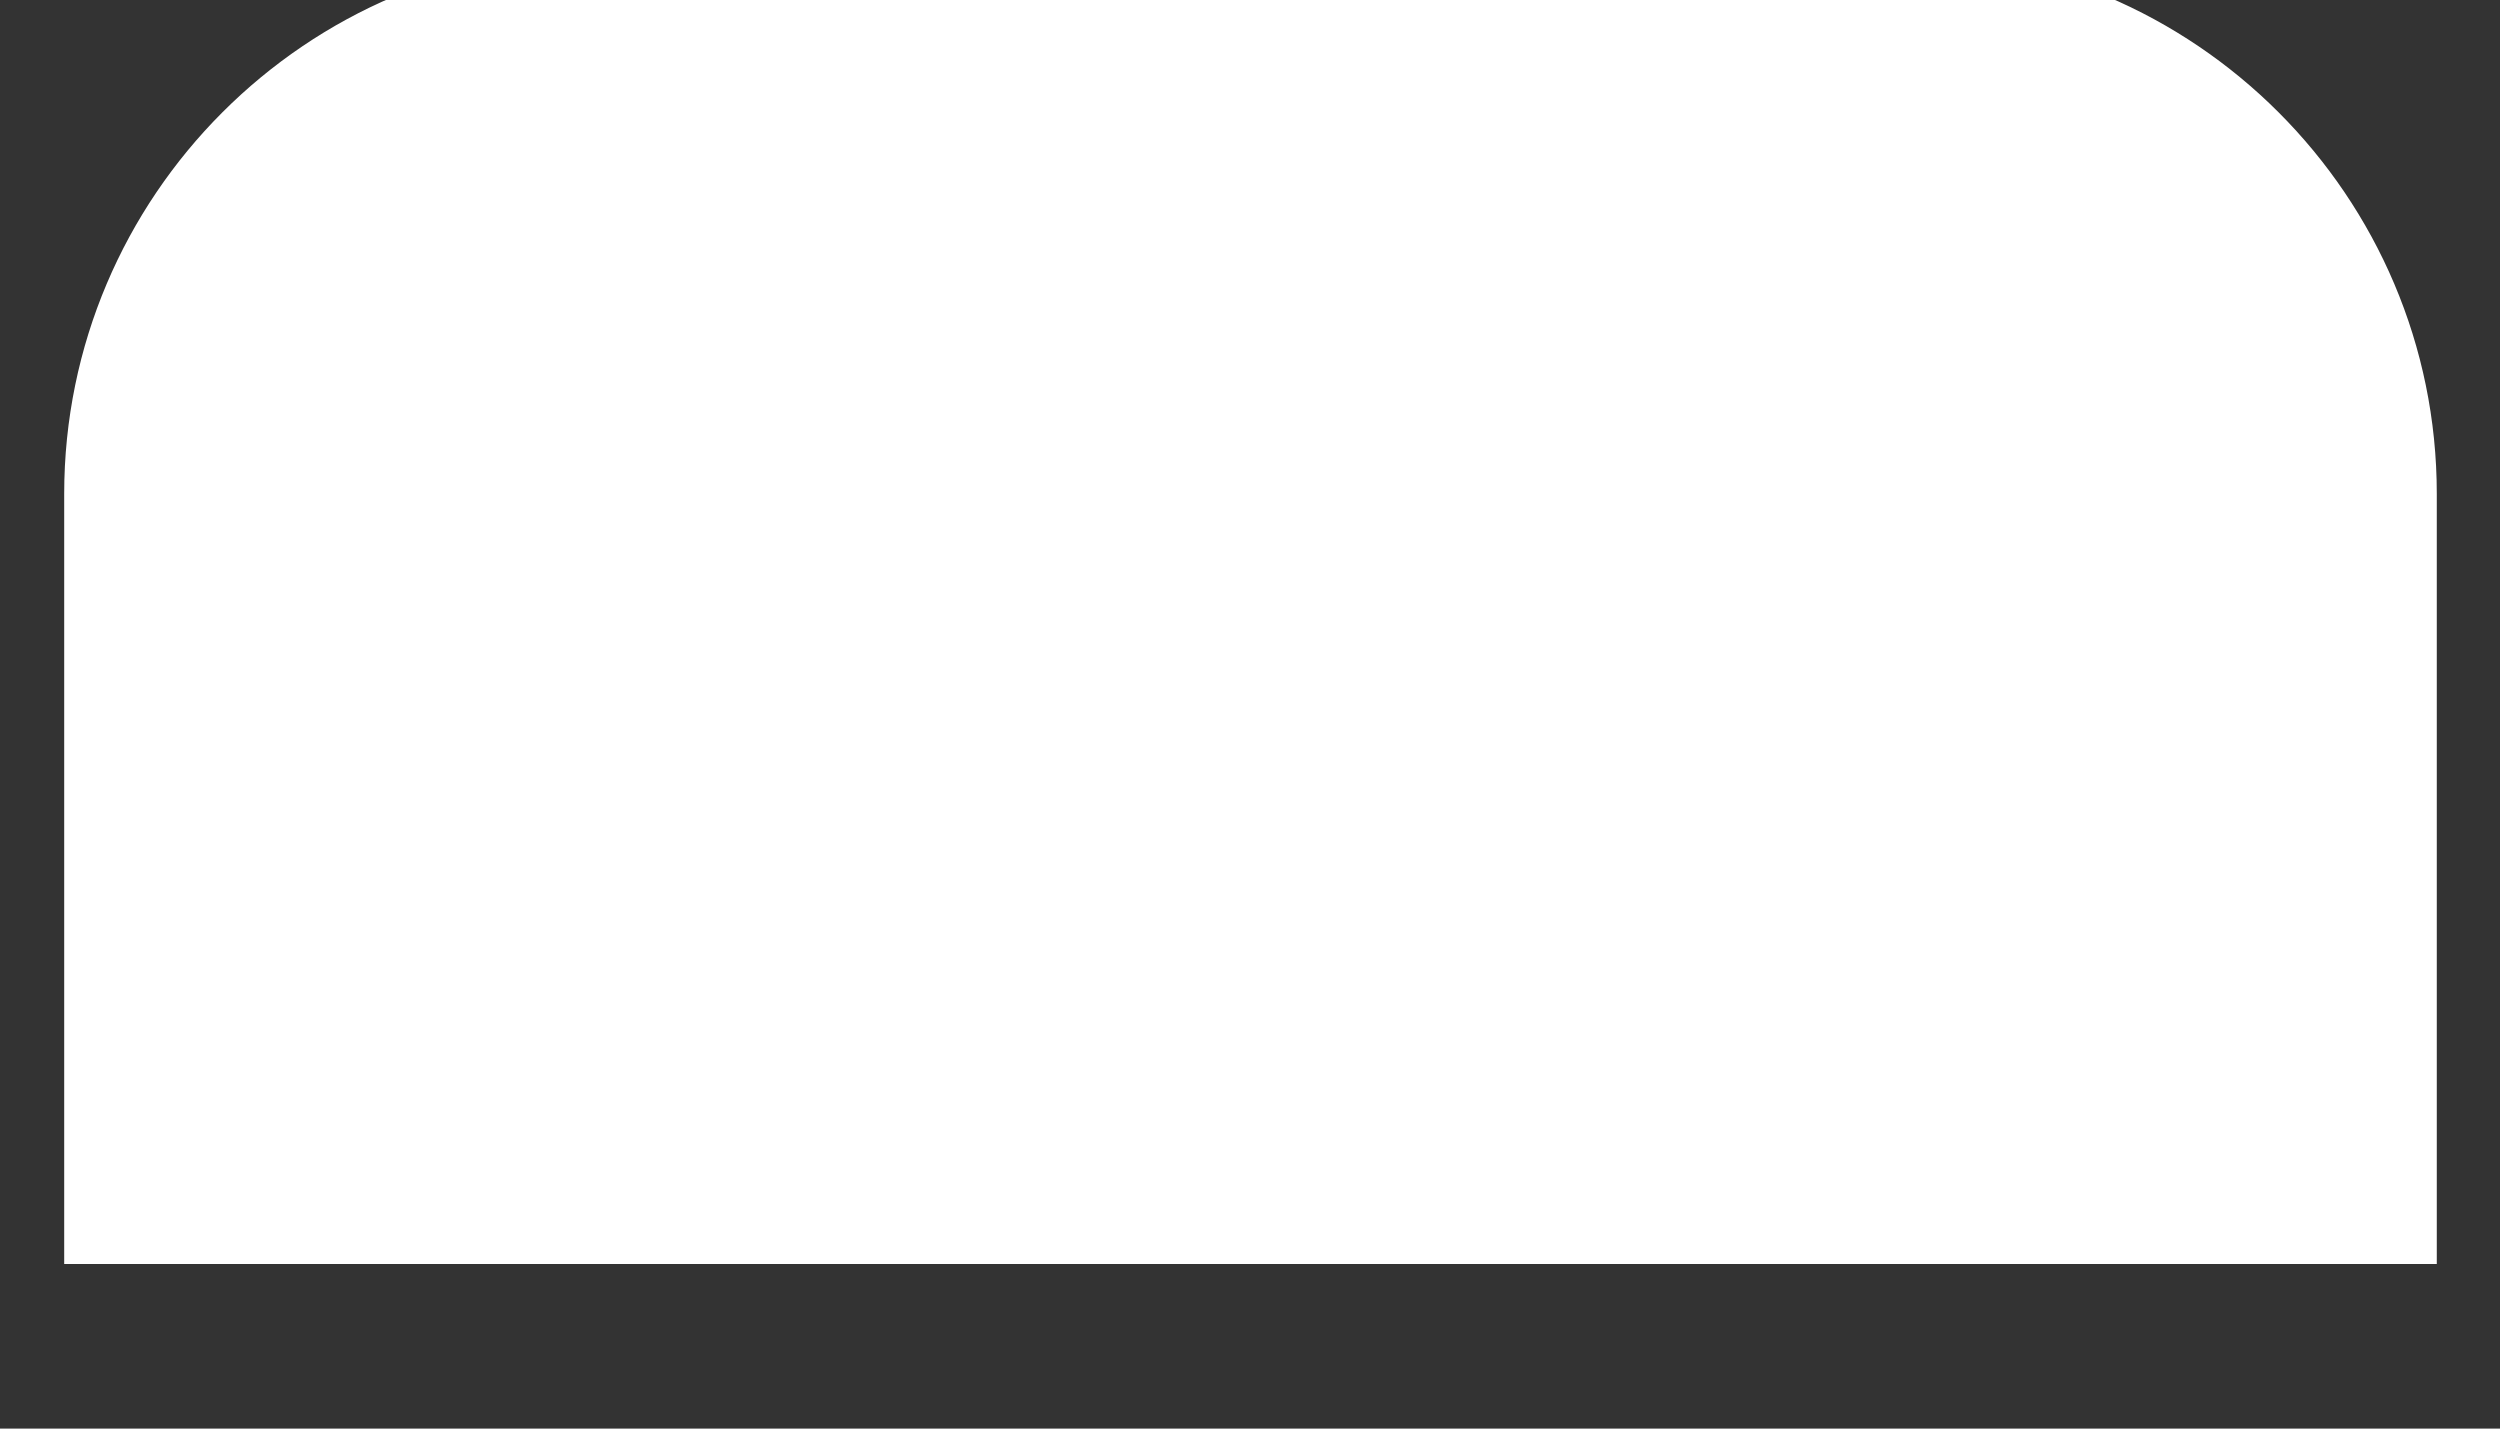 <svg width="28" height="16" viewBox="0 0 28 16" fill="none" xmlns="http://www.w3.org/2000/svg" xmlns:xlink="http://www.w3.org/1999/xlink">
<rect x="0" y="0" width="28" height="16" fill="#333333" stroke="none"/>
<path d="M21.246,-0.516L6.765,-0.516C3.431,-0.516 0.719,2.197 0.719,5.531L0.719,14.157L27.292,14.157L27.292,5.531C27.292,2.197 24.58,-0.516 21.246,-0.516Z" fill="#FFFFFF"/>
</svg>
